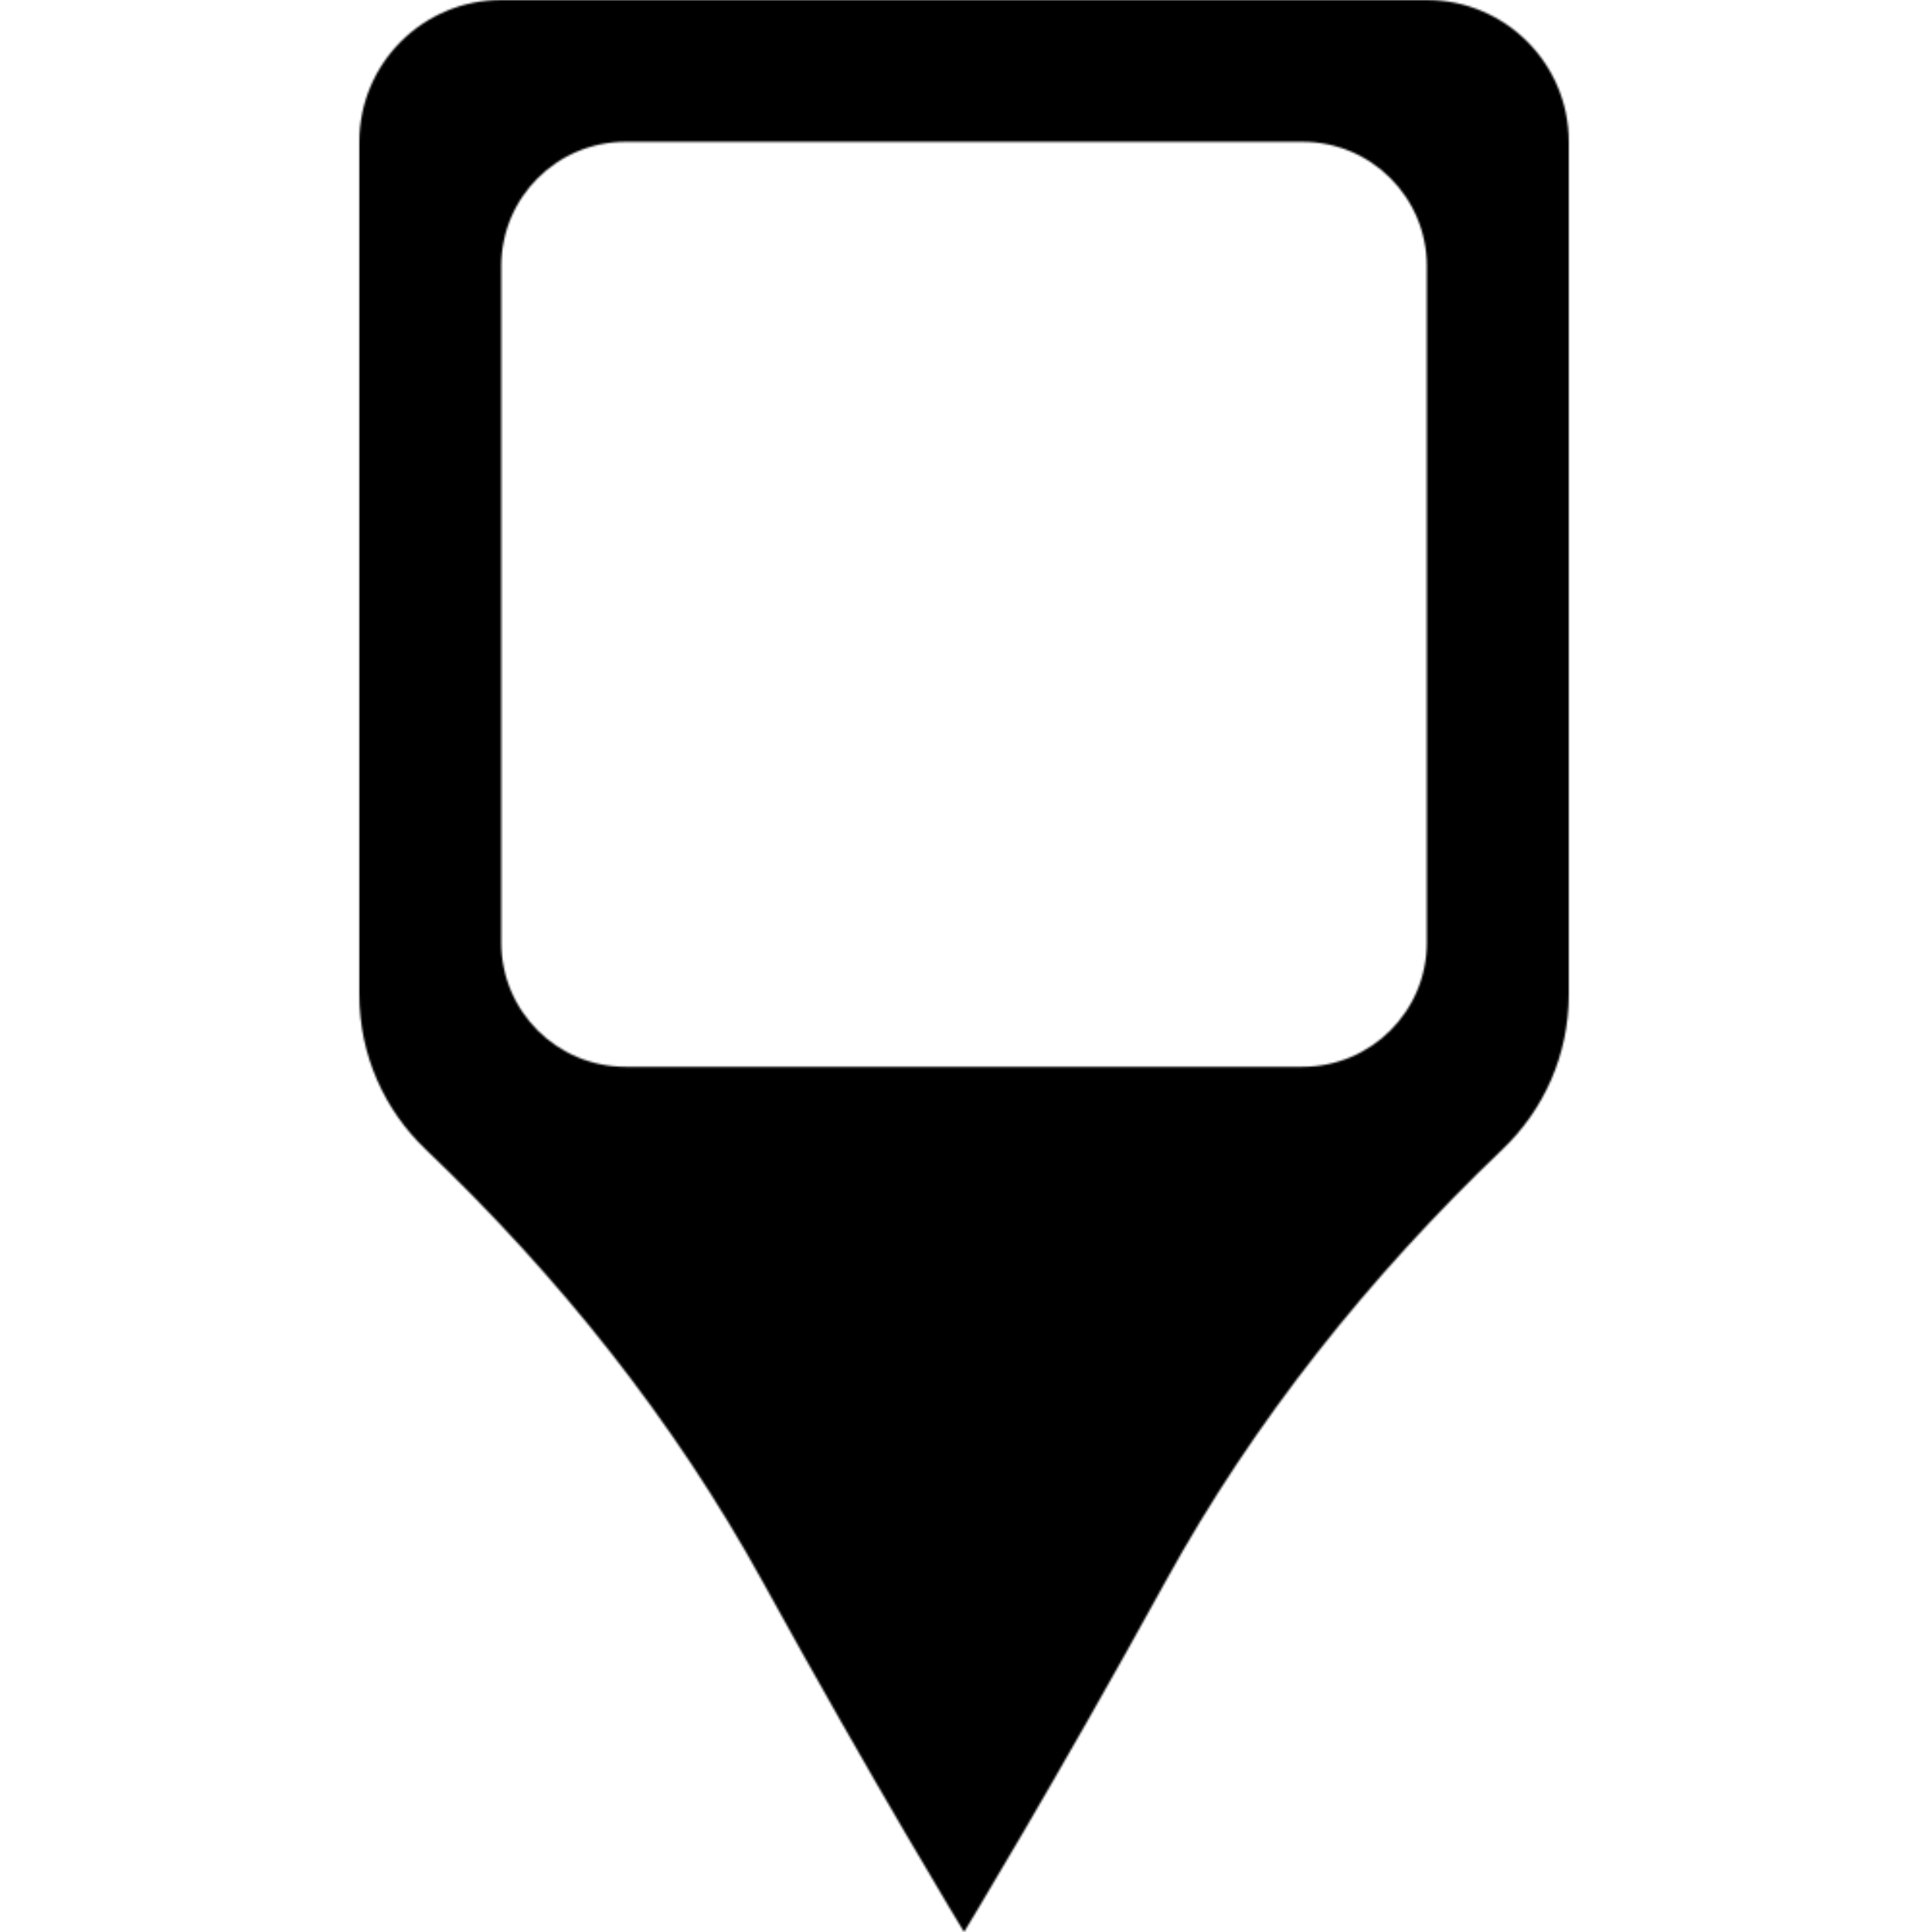 <?xml version="1.0" encoding="UTF-8"?>
<svg  viewBox="0 0 1000 1000" version="1.1" xmlns="http://www.w3.org/2000/svg" xmlns:xlink="http://www.w3.org/1999/xlink">
    <title>pin12</title>
    <defs>
        <path d="M552.506,0 C593.094,0 626,32.868 626,73.412 L626,514.806 C626,546.324 612.823,574.753 591.668,594.914 C522.857,660.575 463.17,735.152 417.327,818.478 C359.88,922.963 313,1000 313,1000 C313,1000 266.12,922.963 208.654,818.478 C162.811,735.152 103.143,660.575 34.313,594.914 C13.177,574.753 0,546.324 0,514.806 L0,73.412 C0,32.868 32.888,0 73.475,0 L552.506,0 Z M488.211,73.412 L137.789,73.412 C102.254,73.412 73.475,102.192 73.475,137.686 L73.475,487.913 C73.475,523.389 102.254,552.169 137.789,552.169 L488.211,552.169 C523.727,552.169 552.506,523.389 552.506,487.913 L552.506,137.686 C552.506,102.192 523.727,73.412 488.211,73.412 Z" id="path-1"></path>
    </defs>
    <g id="pin12" stroke="none" stroke-width="1" fill="none" fill-rule="evenodd">
        <g transform="translate(186, 0)">
            <mask id="mask-2" fill="white">
                <use xlink:href="#path-1"></use>
            </mask>
            <g id="Clip-65"></g>
            <polygon id="fill" fill="currentColor" mask="url(#mask-2)" points="-2995 3388 8473 3388 8473 -2161 -2995 -2161"></polygon>
        </g>
    </g>
</svg>